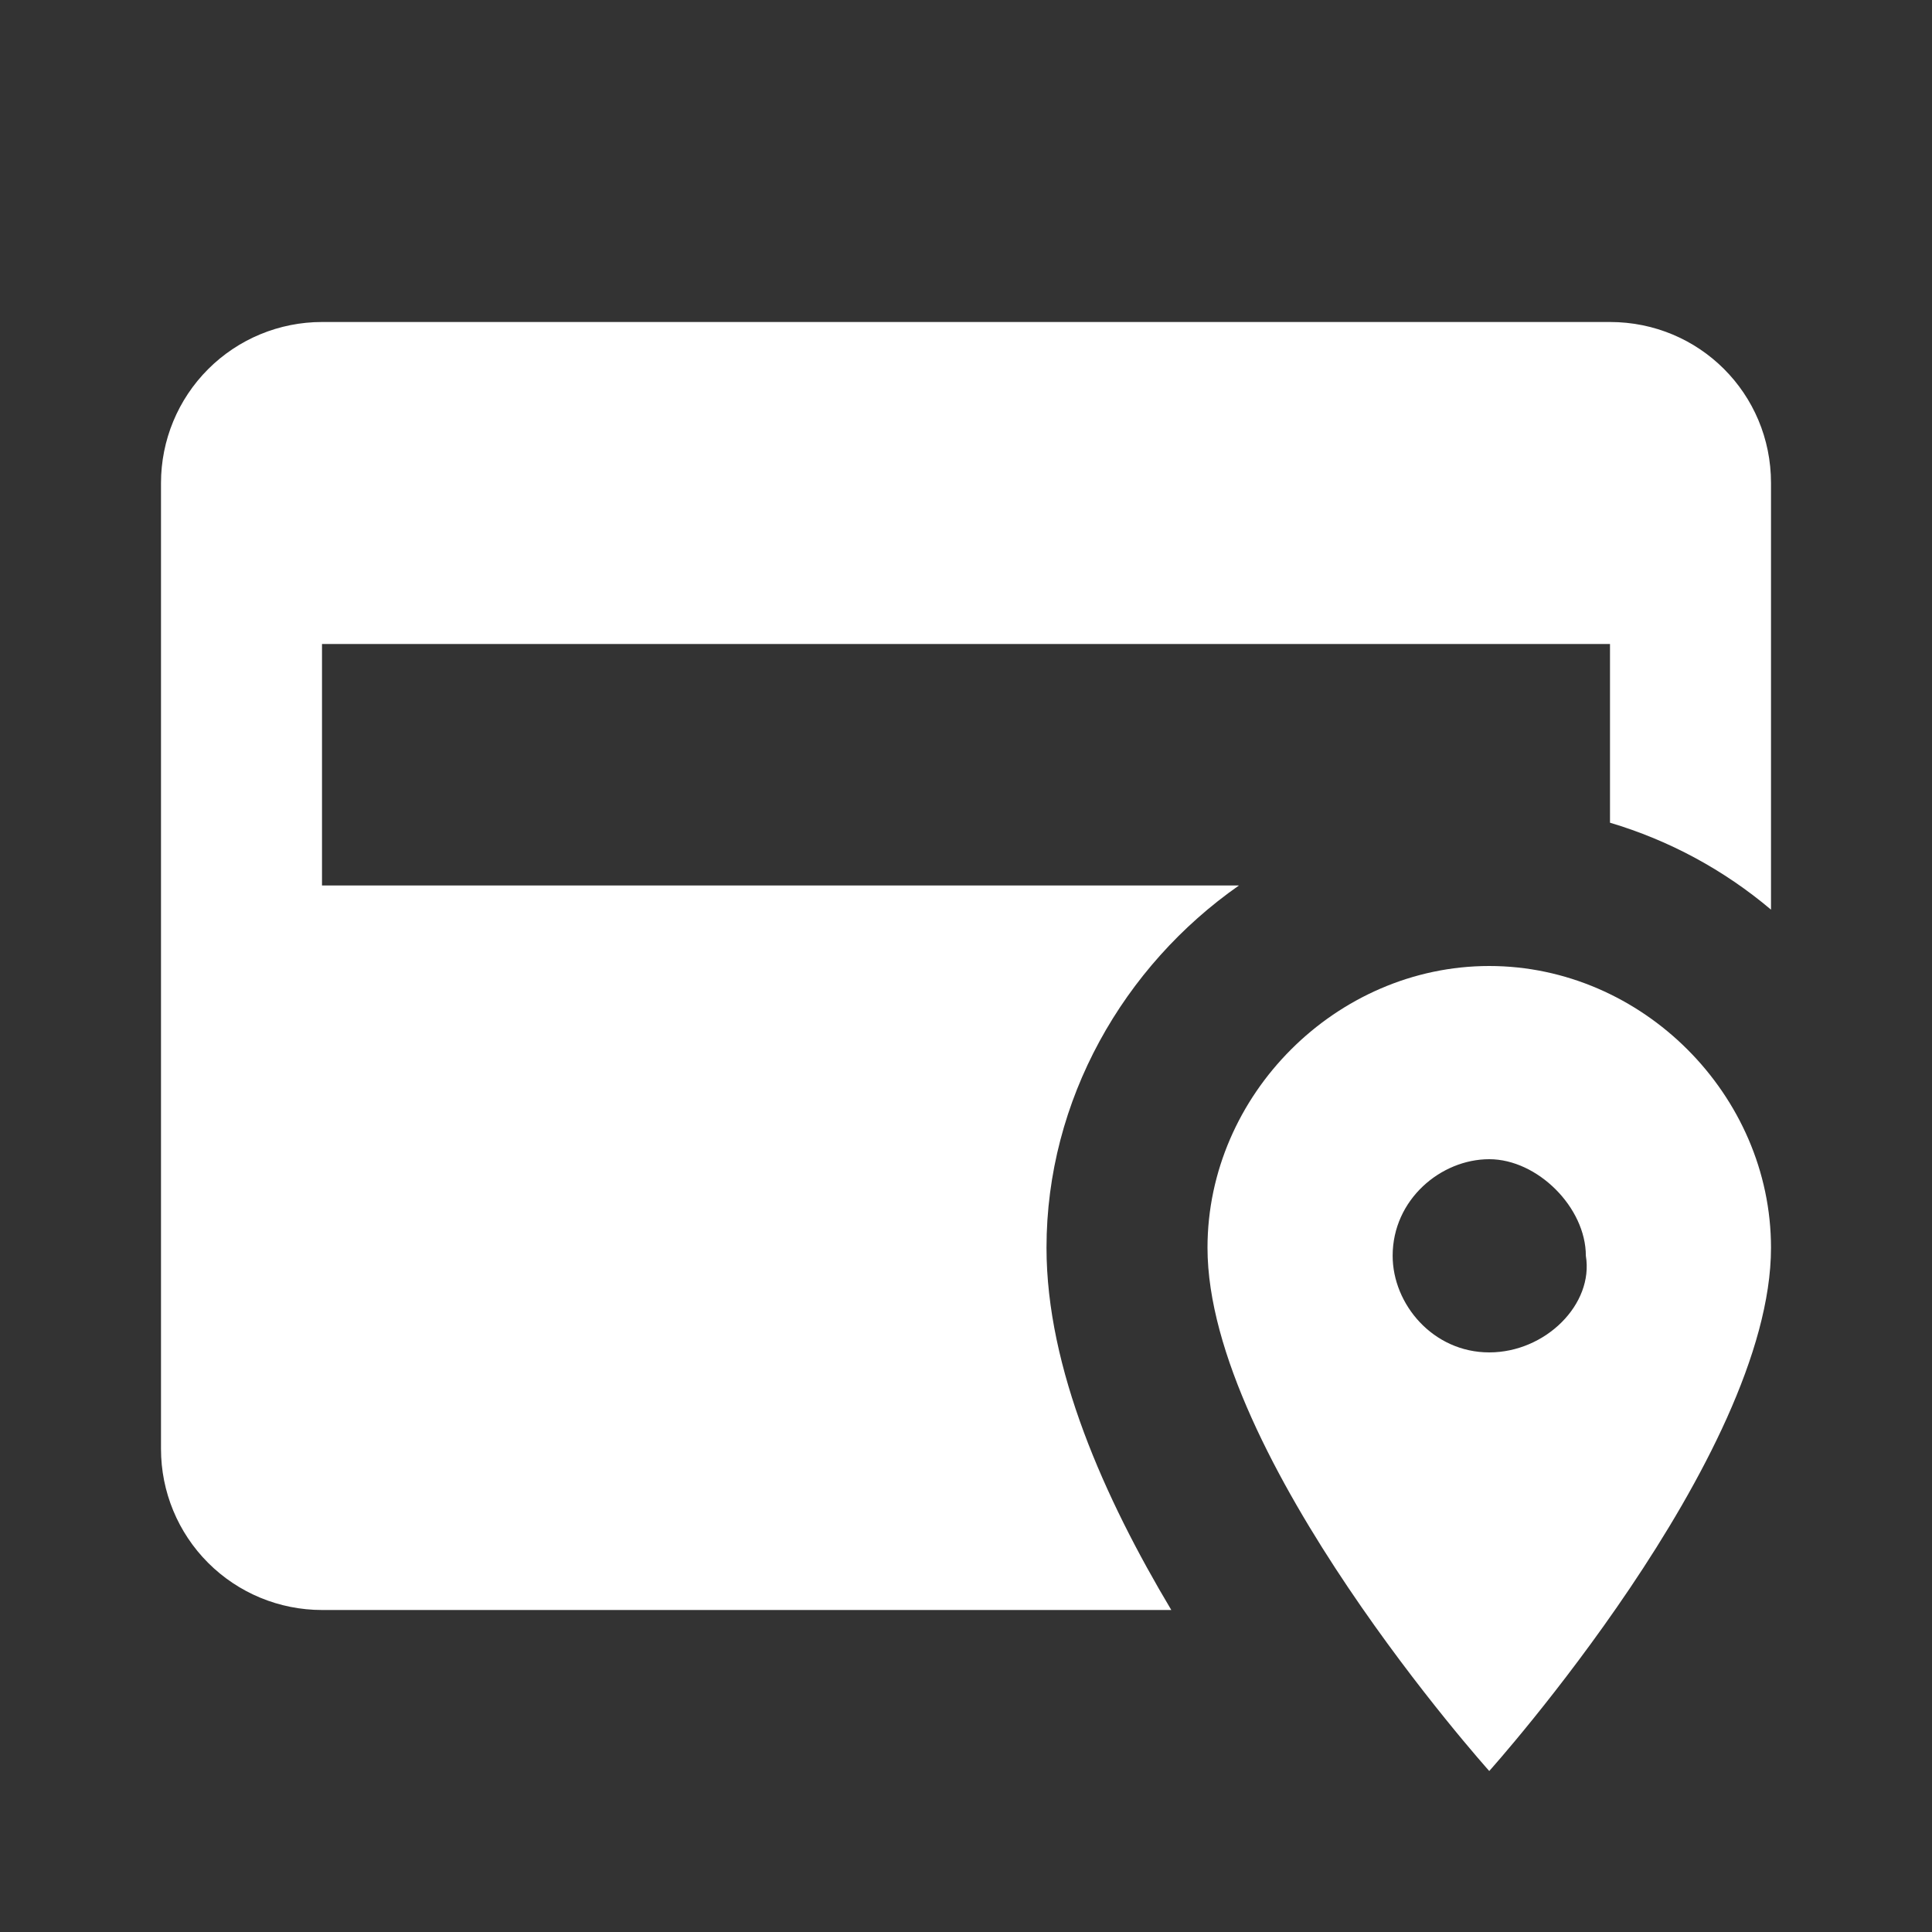 <svg width="30" height="30" viewBox="0 0 30 30" fill="none" xmlns="http://www.w3.org/2000/svg">
<rect x="0" y="0" width="30" height="30" fill="#333333" stroke="none"/>
<path d="M23.125 15C20.75 15 18.75 17 18.75 19.375C18.75 22.625 23.125 27.5 23.125 27.5C23.125 27.5 27.5 22.625 27.5 19.375C27.5 17 25.5 15 23.125 15ZM23.125 21C22.25 21 21.625 20.25 21.625 19.5C21.625 18.625 22.375 18 23.125 18C23.875 18 24.625 18.75 24.625 19.5C24.75 20.25 24 21 23.125 21ZM18.188 25H5C4.337 25 3.701 24.737 3.232 24.268C2.763 23.799 2.5 23.163 2.5 22.5V7.5C2.5 6.837 2.763 6.201 3.232 5.732C3.701 5.263 4.337 5 5 5H25C26.387 5 27.5 6.112 27.5 7.5V14.125C26.769 13.507 25.918 13.048 25 12.775V10H5V13.75H19.238C17.45 15 16.25 17.075 16.25 19.375C16.25 21.25 17.15 23.262 18.188 25Z" fill="white"/>
</svg>
